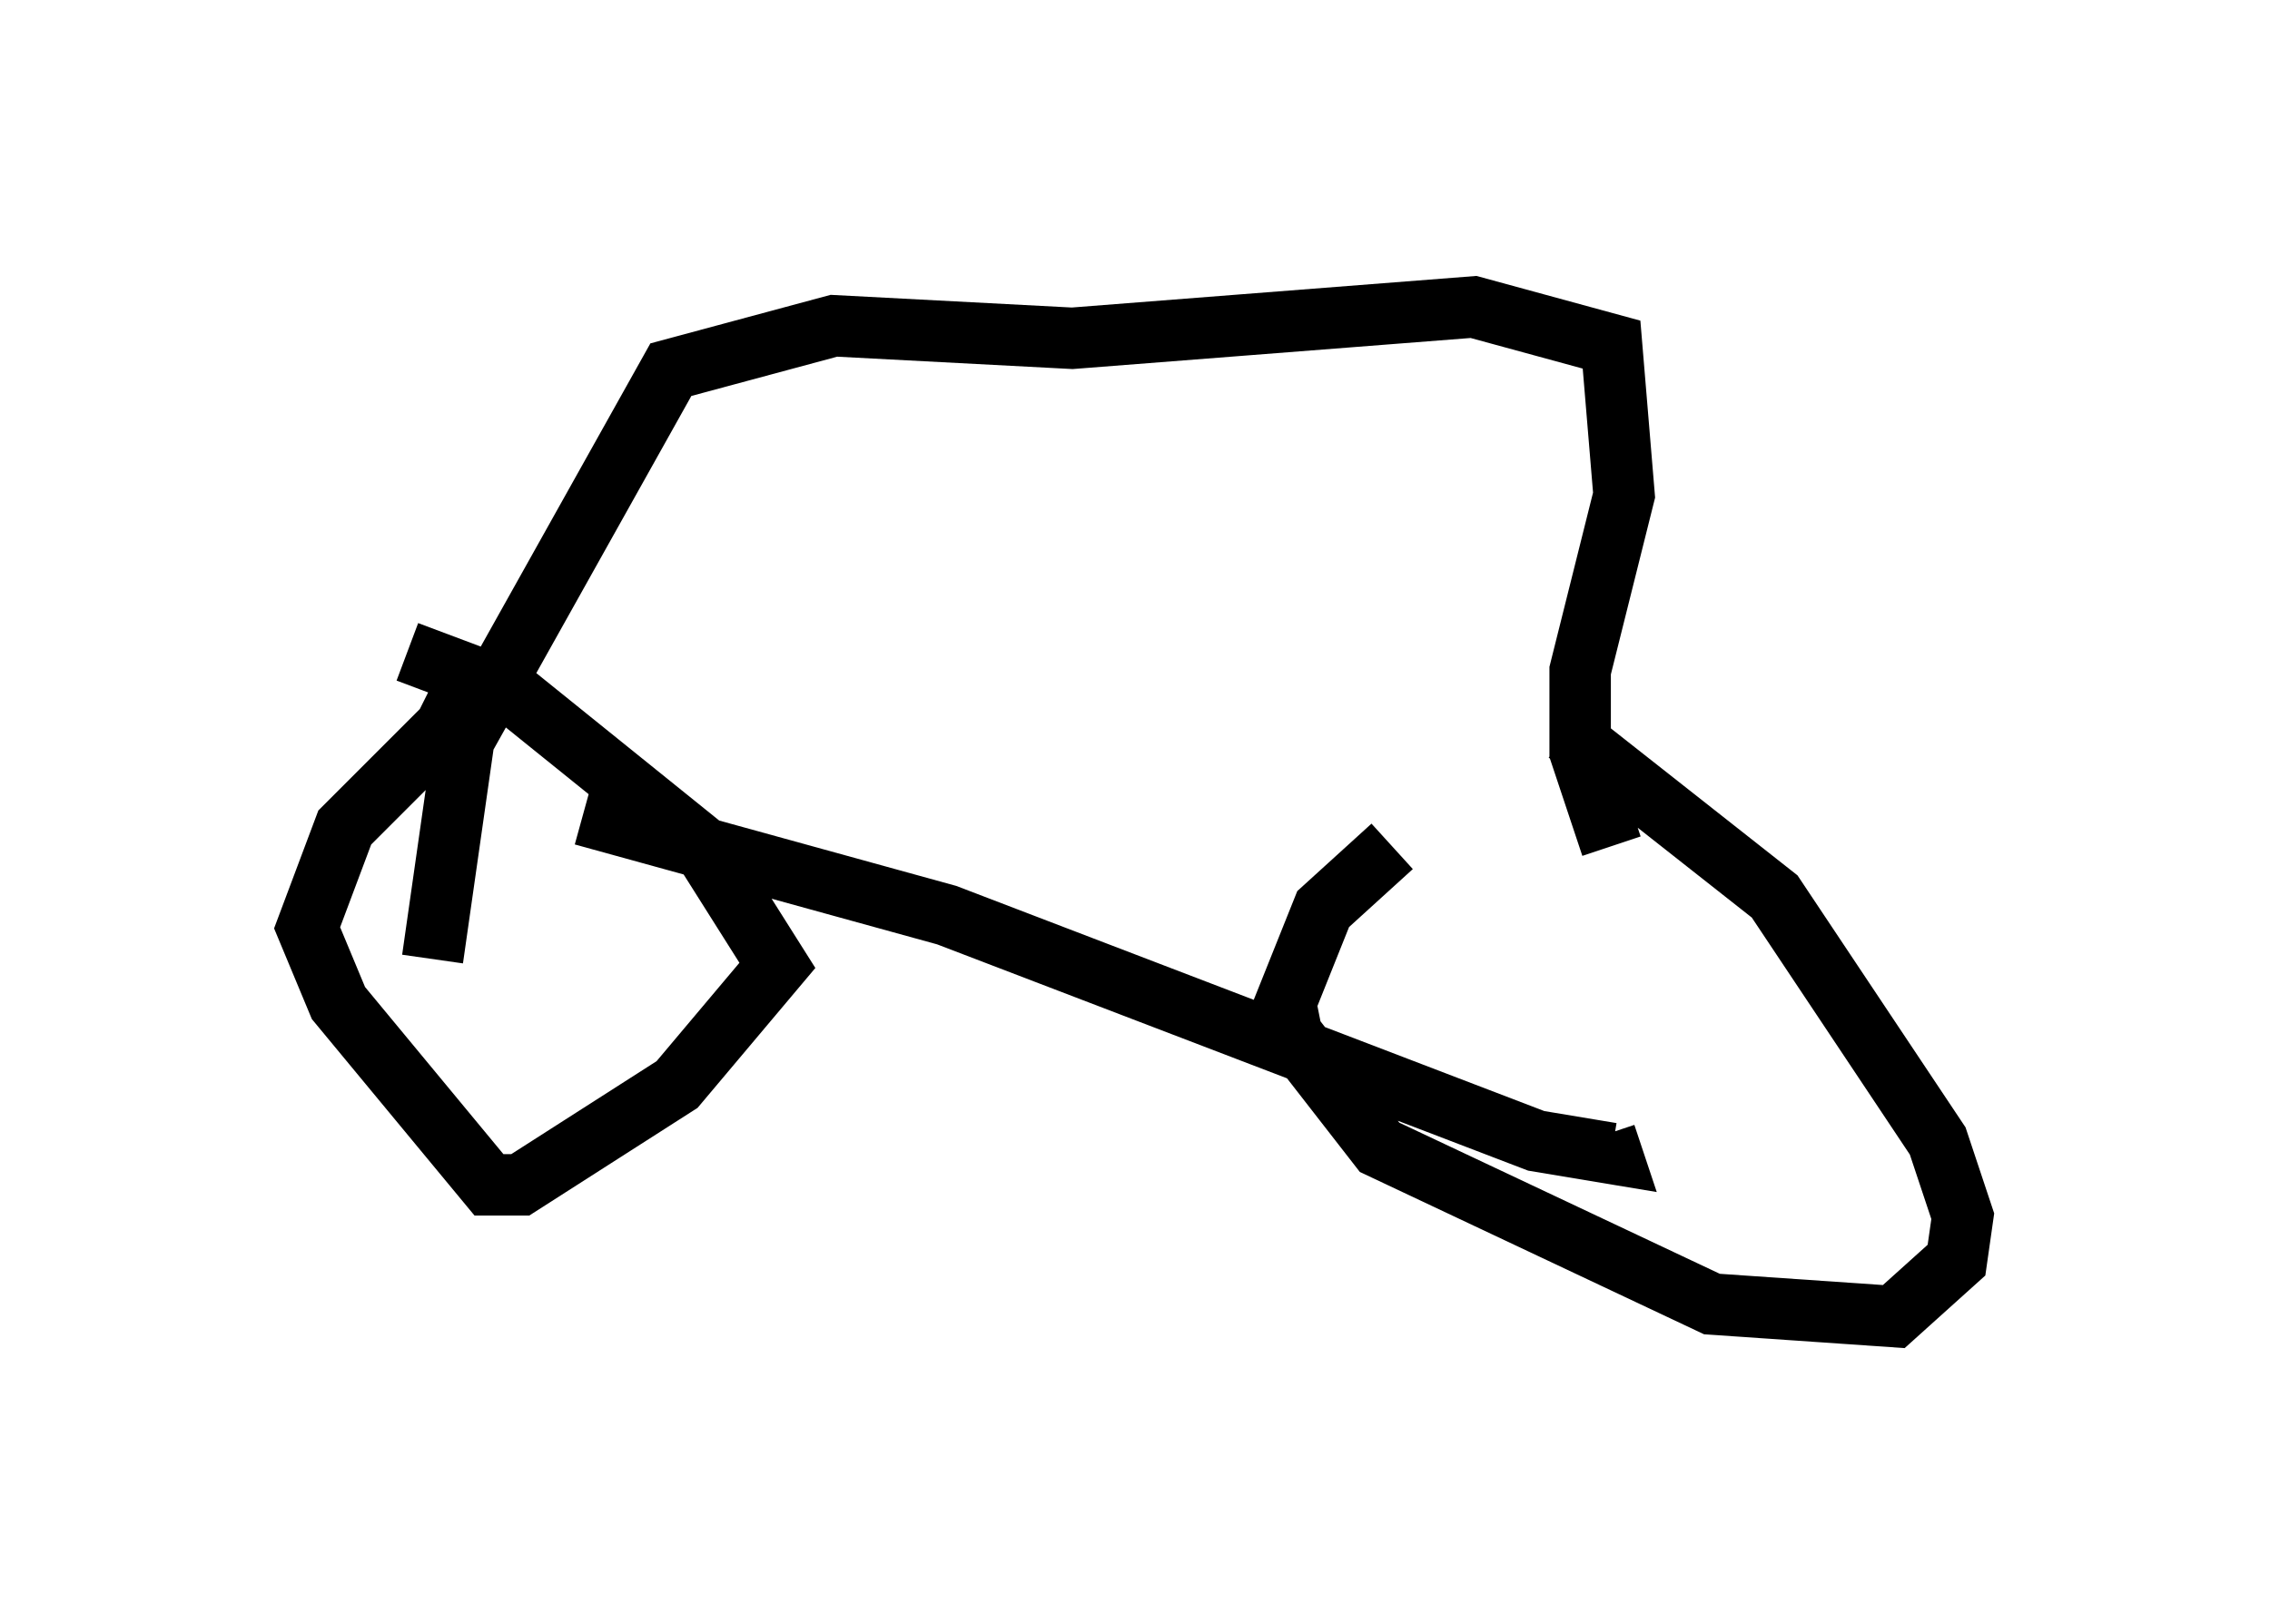 <?xml version="1.0" encoding="utf-8" ?>
<svg baseProfile="full" height="26.436" version="1.1" width="36.95" xmlns="http://www.w3.org/2000/svg" xmlns:ev="http://www.w3.org/2001/xml-events" xmlns:xlink="http://www.w3.org/1999/xlink"><defs /><rect fill="white" height="26.436" width="36.95" x="0" y="0" /><path d="M25.111, 12.861 m-2.45, 0.919 l-1.123, 1.021 -0.613, 1.531 l0.102, 0.51 1.429, 1.838 l5.41, 2.552 2.96, 0.204 l1.021, -0.919 0.102, -0.715 l-0.408, -1.225 -2.654, -3.981 l-3.369, -2.654 m-17.865, -0.919 l-0.408, 0.817 -1.633, 1.633 l-0.613, 1.633 0.51, 1.225 l2.45, 2.96 0.51, 0.0 l2.552, -1.633 1.633, -1.94 l-1.225, -1.94 -3.165, -2.552 l-1.633, -0.613 m2.858, 2.654 l5.921, 1.633 9.596, 3.675 l1.225, 0.204 -0.102, -0.306 m0.102, -4.696 l-0.51, -1.531 0.0, -1.327 l0.715, -2.858 -0.204, -2.45 l-2.246, -0.613 -6.533, 0.51 l-3.879, -0.204 -2.654, 0.715 l-3.369, 6.023 -0.51, 3.573 " fill="none" stroke="black" stroke-width="1" /></svg>